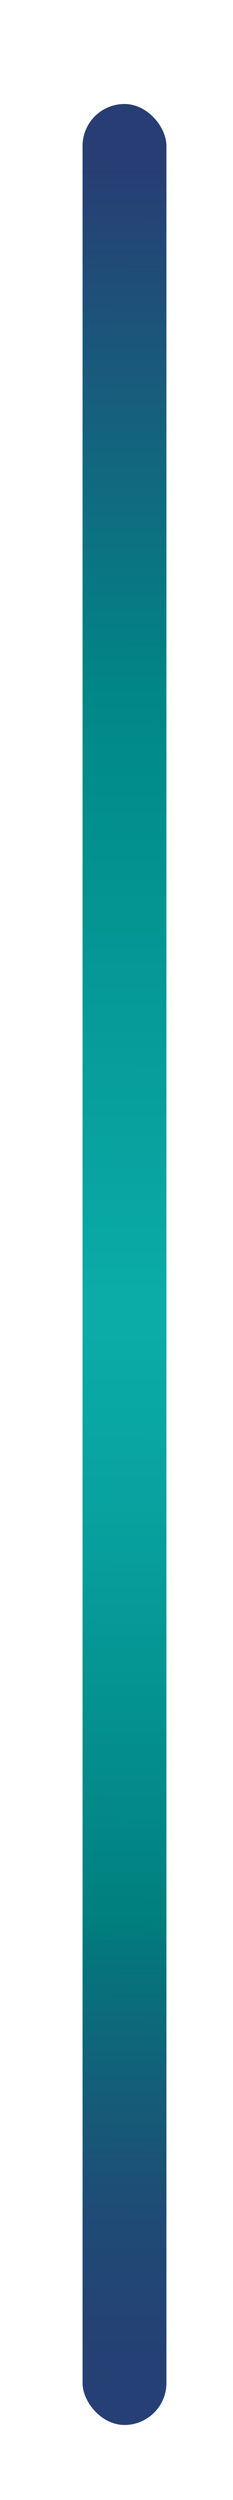 <?xml version="1.0" encoding="UTF-8"?>
<svg id="Layer_1" data-name="Layer 1" xmlns="http://www.w3.org/2000/svg" xmlns:xlink="http://www.w3.org/1999/xlink" viewBox="0 0 7 75">
  <defs>
    <style>
      .cls-1 {
        fill: url(#linear-gradient);
      }
    </style>
    <linearGradient id="linear-gradient" x1="3.98" y1="2.62" x2="3.49" y2="76.07" gradientUnits="userSpaceOnUse">
      <stop offset=".03" stop-color="#283d74"/>
      <stop offset=".25" stop-color="#008887"/>
      <stop offset=".5" stop-color="#0baca8"/>
      <stop offset=".58" stop-color="#08a29f"/>
      <stop offset=".71" stop-color="#028887"/>
      <stop offset=".75" stop-color="#007f7e"/>
      <stop offset=".76" stop-color="#04777c"/>
      <stop offset=".82" stop-color="#145d78"/>
      <stop offset=".87" stop-color="#1f4b76"/>
      <stop offset=".93" stop-color="#254074"/>
      <stop offset="1" stop-color="#283d74"/>
    </linearGradient>
  </defs>
  <rect class="cls-1" x="2.48" y="3.12" width="2.52" height="69.63" rx="1.26" ry="1.26"/>
</svg>